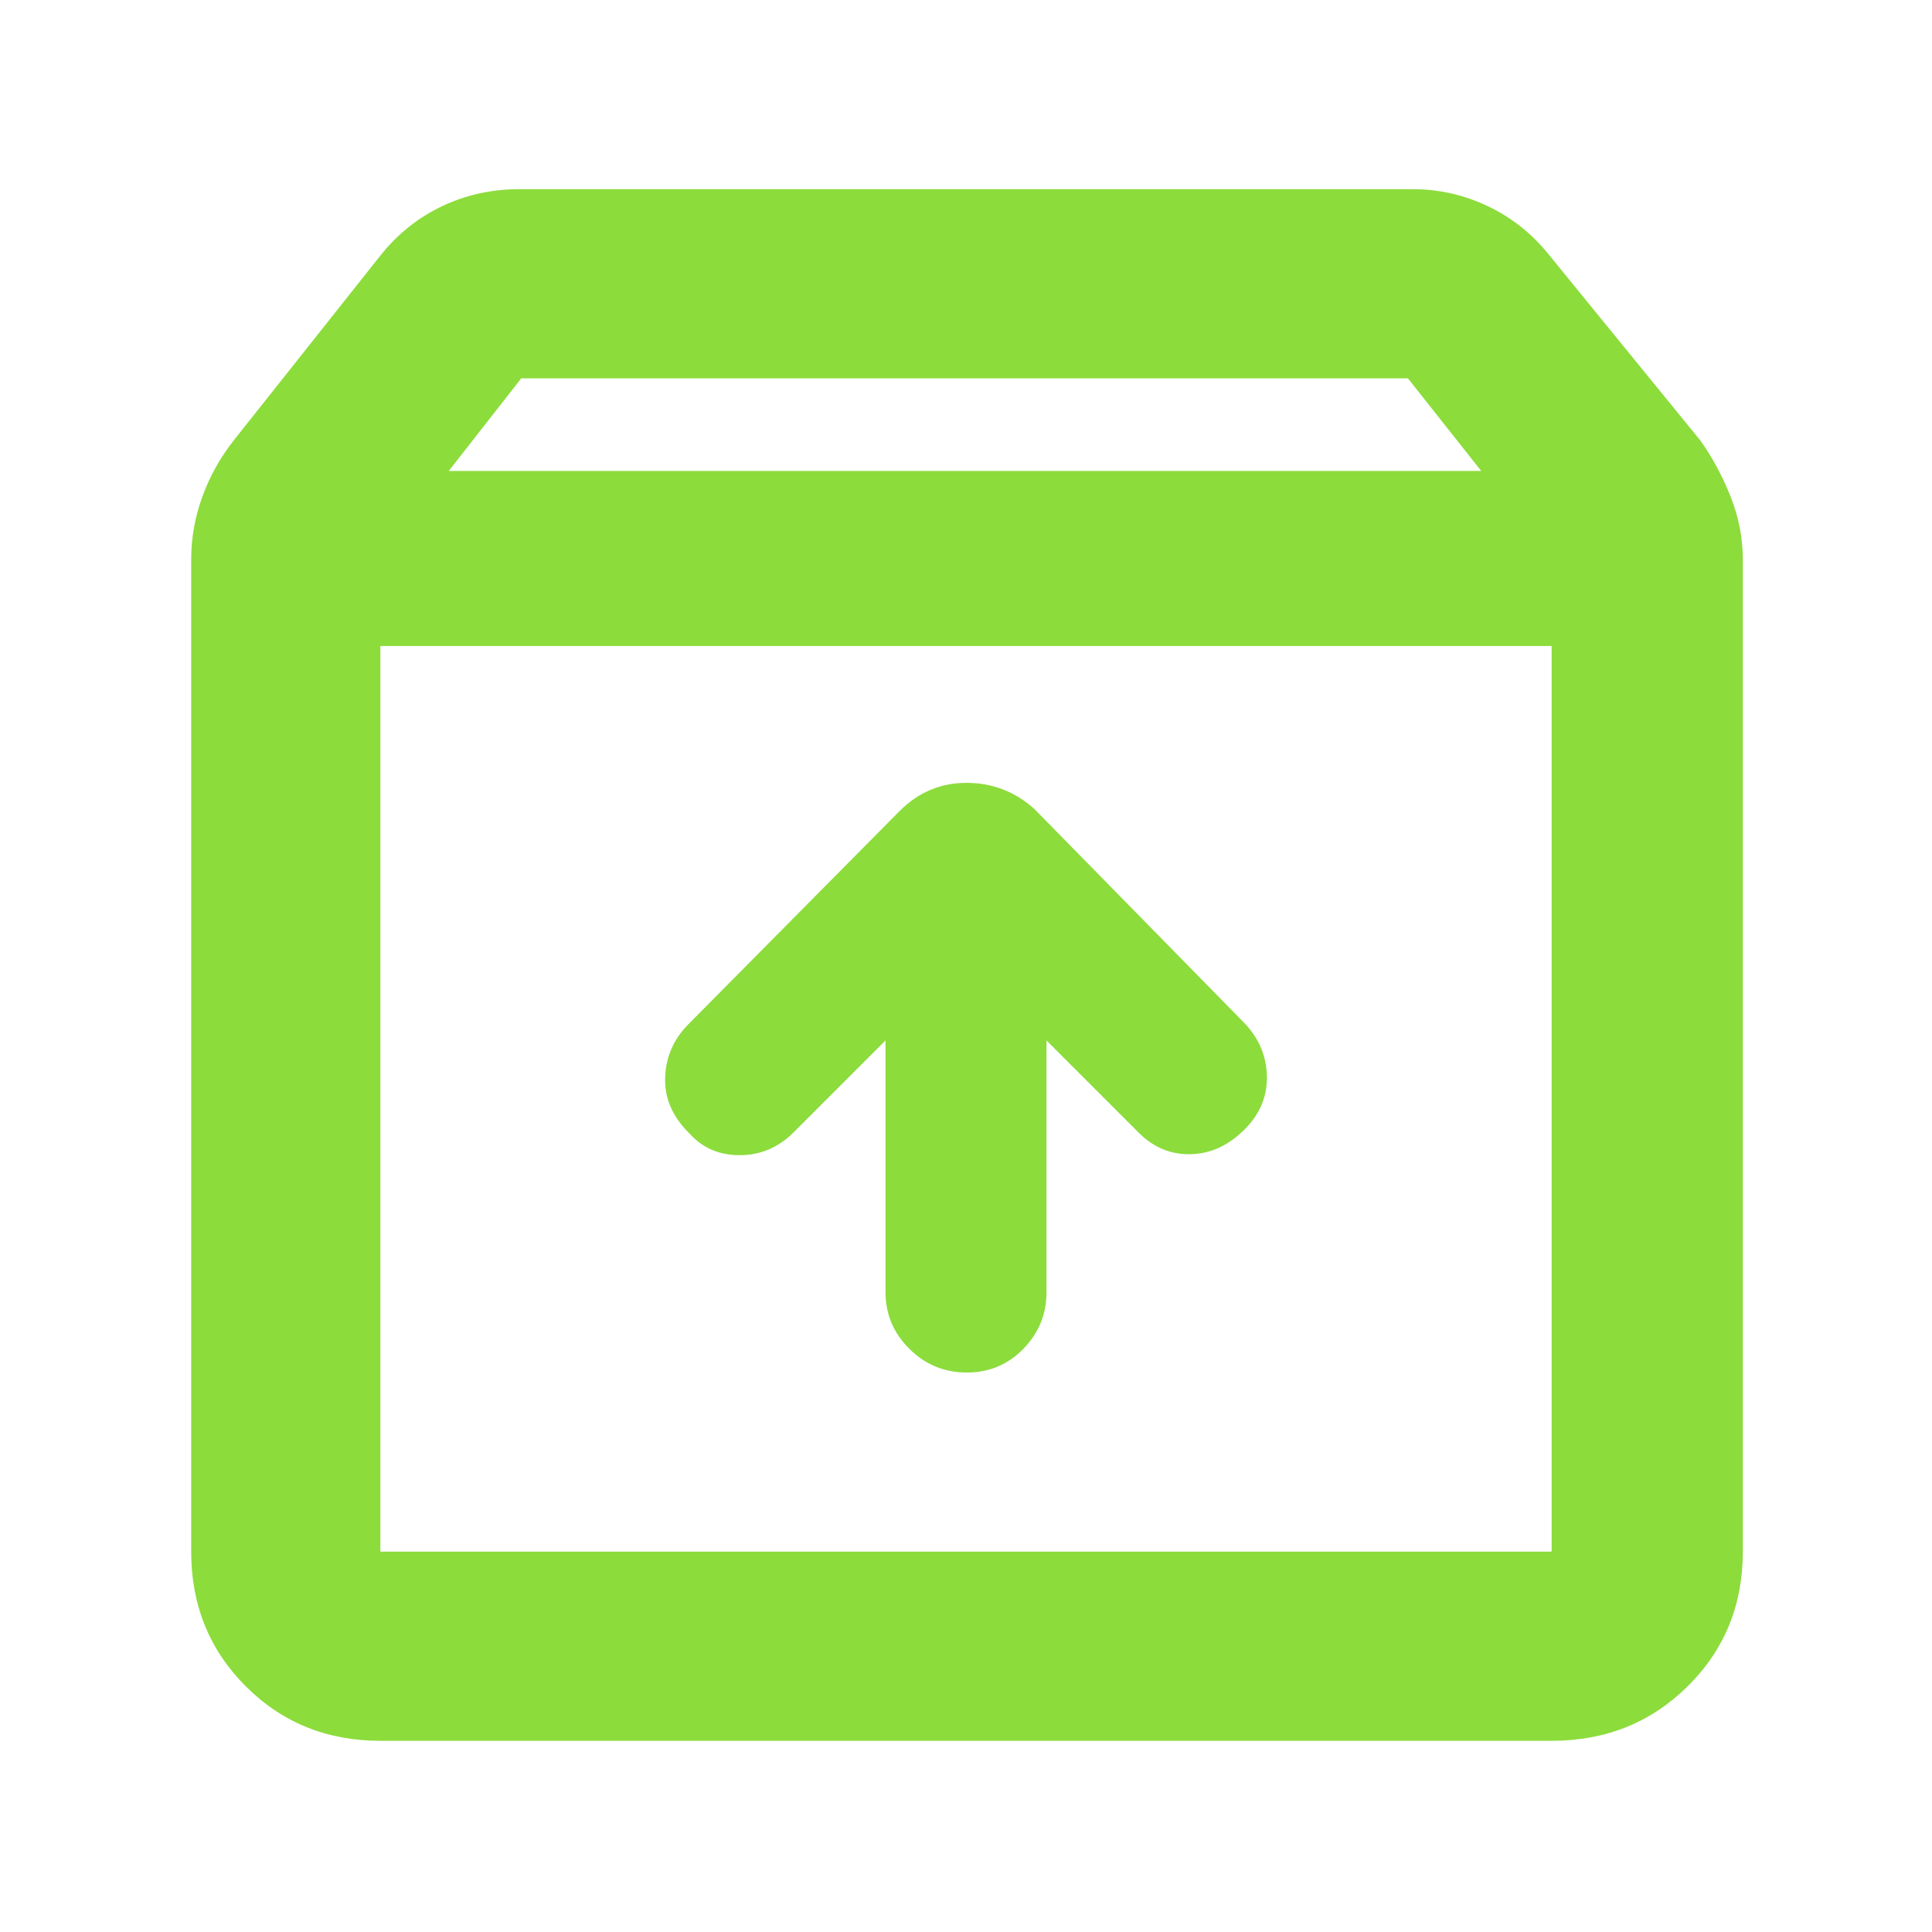<svg xmlns="http://www.w3.org/2000/svg" height="48" viewBox="0 -960 960 960" width="48"><path fill="rgb(140, 220, 60)" d="M480.37-278q16.63 0 28.13-11.76T520-318v-125l46 46q11.09 11 26.04 10.5Q607-387 619-399.36q11-11.35 10.5-26.36T618-452L514-558q-14.45-13-33.73-13Q461-571 447-557L342-451q-11 11.09-11.5 26.54-.5 15.46 12.36 27.96 9.54 10.5 24.71 10.5 15.16 0 26.43-11l46-46v125q0 16.48 11.87 28.24Q463.74-278 480.37-278ZM189-639v450h582v-450H189Zm0 544q-39.8 0-66.9-27.1Q95-149.2 95-189v-493q0-15.88 5.5-31.06Q106-728.24 116-741l73-92q12.75-16.03 30.61-24.52Q237.47-866 258-866h444q19.5 0 37.37 8.48Q757.24-849.03 770-833l75 92q9 12.76 15 27.94 6 15.18 6 31.06v493q0 39.8-27.39 66.9Q811.21-95 771-95H189Zm34-631h513l-36.41-46H259l-36 46Zm257 312Z"/></svg>